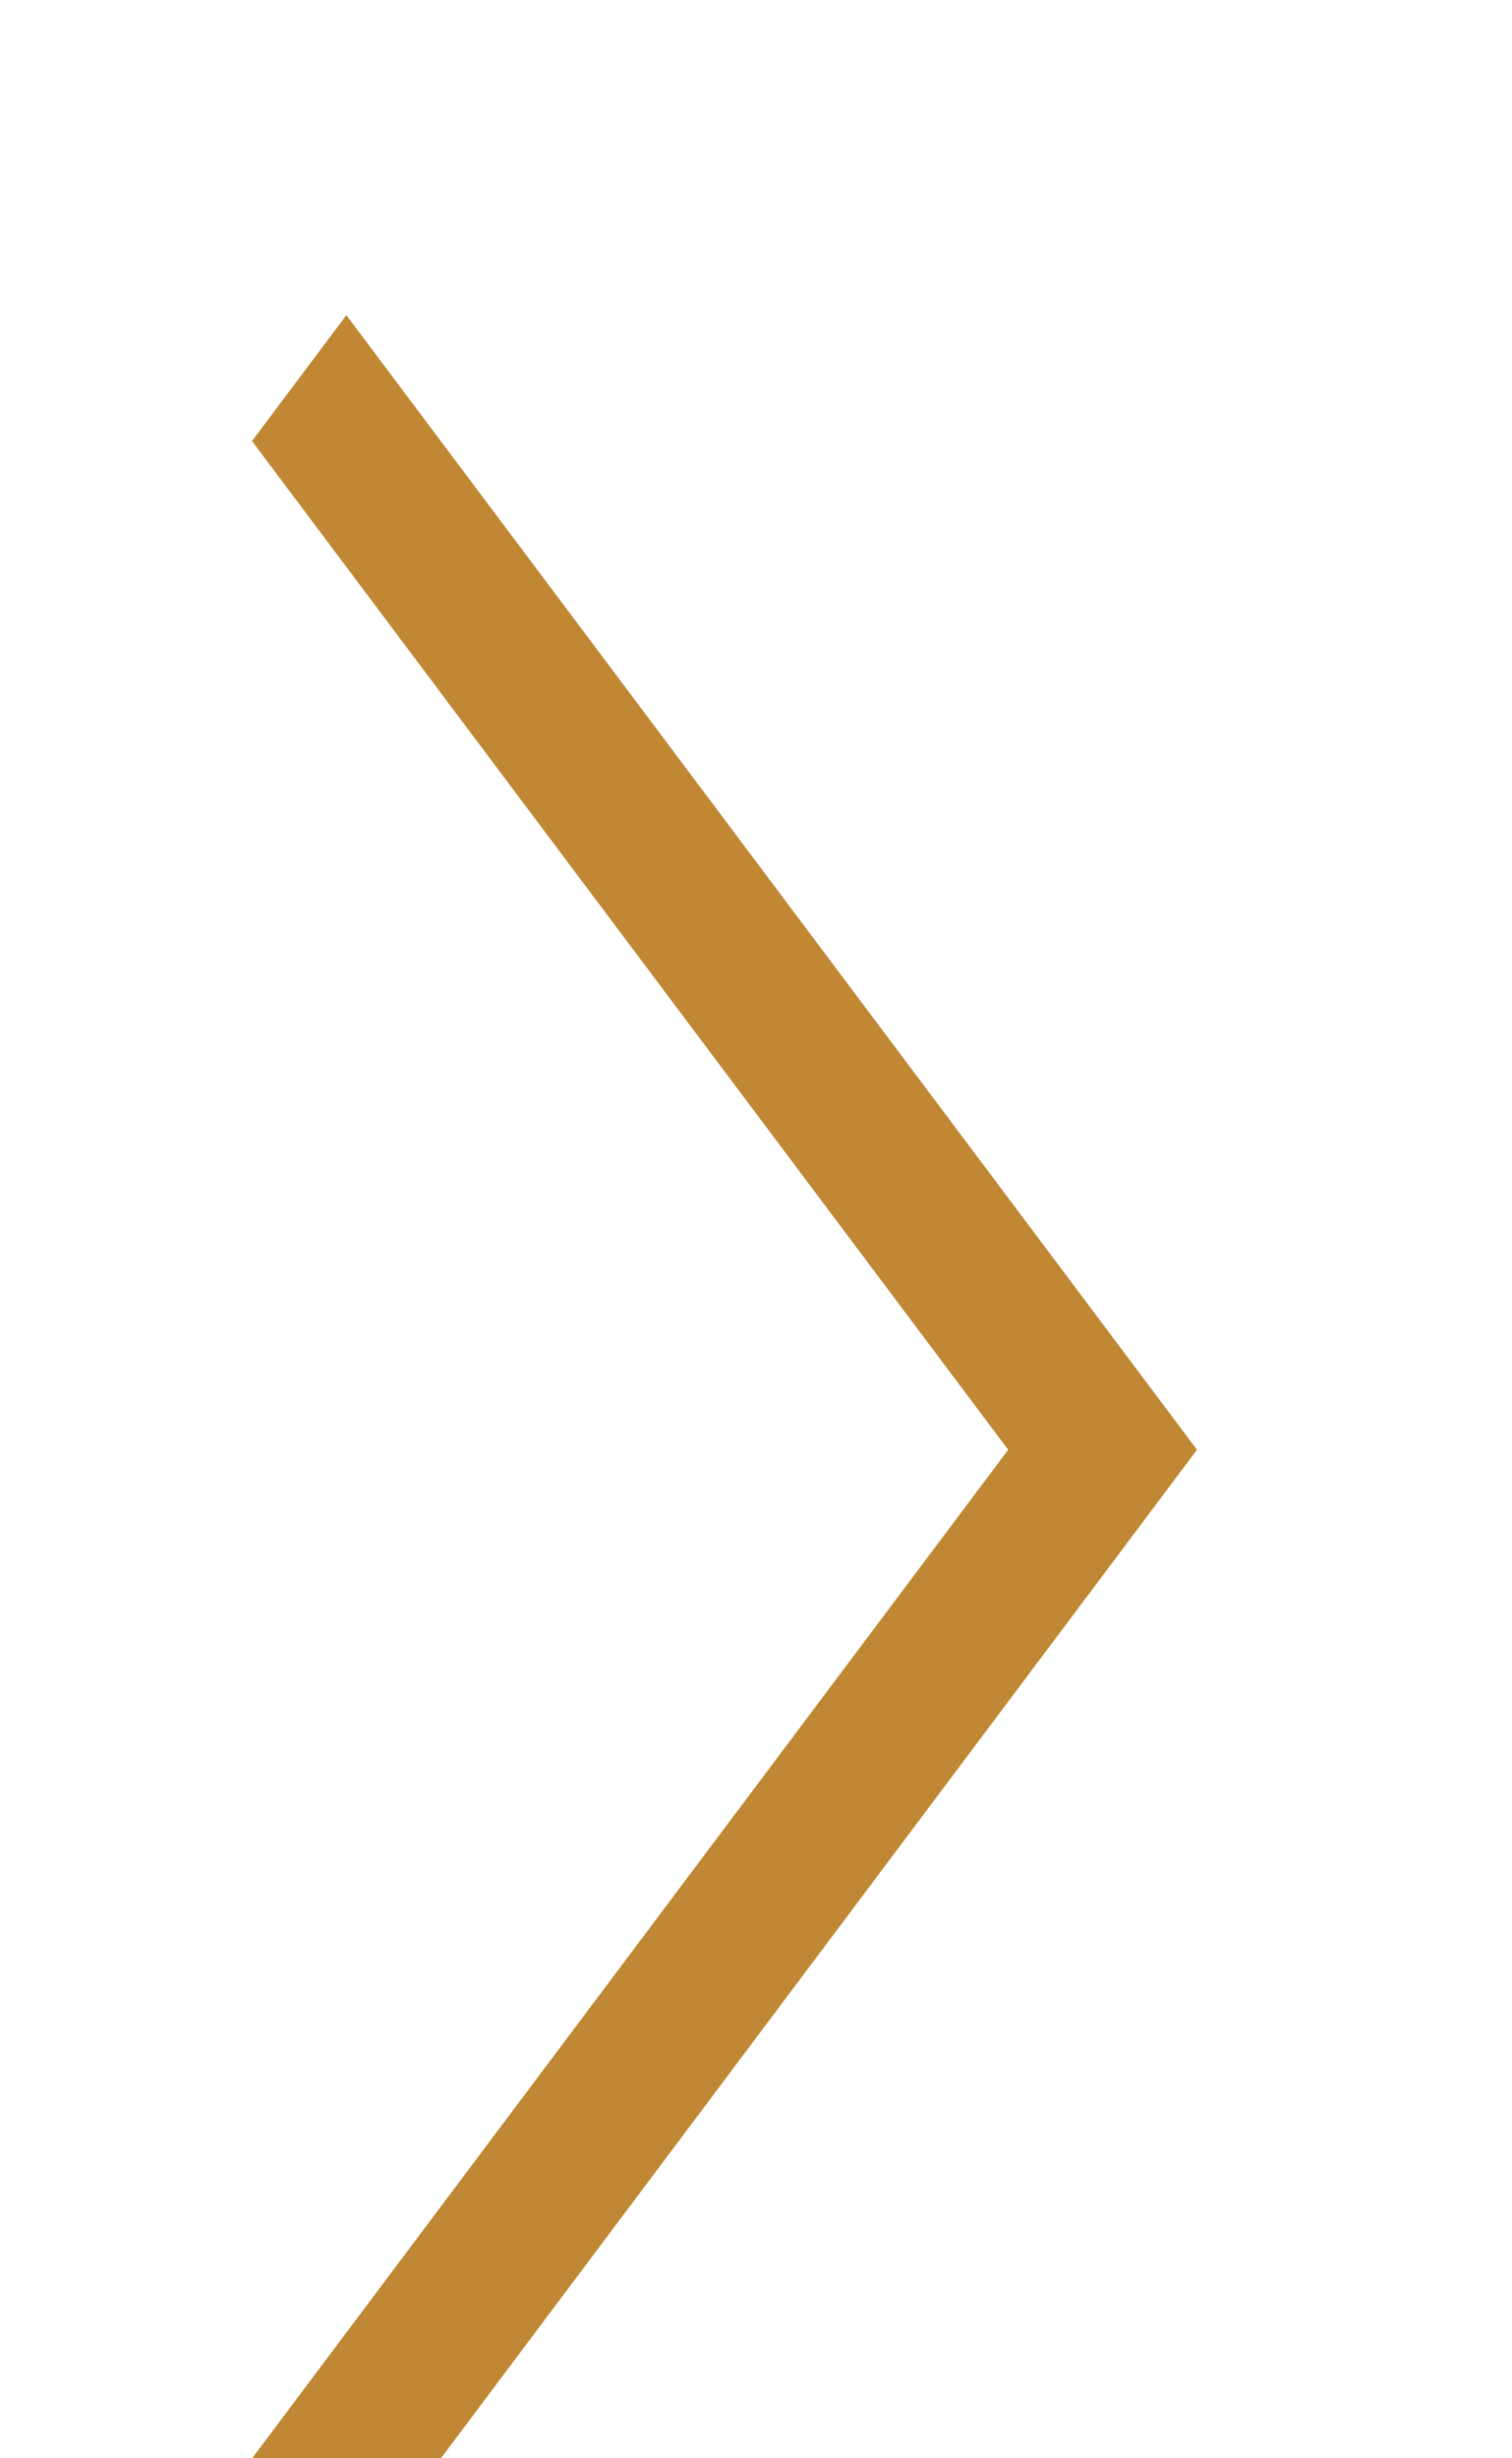 <svg width="24" height="39" viewBox="0 0 24 39" fill="none" xmlns="http://www.w3.org/2000/svg">
<g clip-path="url(#clip0_3609_389)">
<g filter="url(#filter0_d_3609_389)">
<path d="M5.498 37L4 35.002L16.003 19L4 2.997L5.498 1L19 19L5.498 37Z" fill="#C08735"/>
</g>
</g>
<defs>
<filter id="filter0_d_3609_389" x="-3" y="-2" width="29" height="50" filterUnits="userSpaceOnUse" color-interpolation-filters="sRGB">
<feFlood flood-opacity="0" result="BackgroundImageFix"/>
<feColorMatrix in="SourceAlpha" type="matrix" values="0 0 0 0 0 0 0 0 0 0 0 0 0 0 0 0 0 0 127 0" result="hardAlpha"/>
<feOffset dy="4"/>
<feGaussianBlur stdDeviation="3.5"/>
<feComposite in2="hardAlpha" operator="out"/>
<feColorMatrix type="matrix" values="0 0 0 0 0 0 0 0 0 0 0 0 0 0 0 0 0 0 0.1 0"/>
<feBlend mode="normal" in2="BackgroundImageFix" result="effect1_dropShadow_3609_389"/>
<feBlend mode="normal" in="SourceGraphic" in2="effect1_dropShadow_3609_389" result="shape"/>
</filter>
<clipPath id="clip0_3609_389">
<rect width="24" height="39" fill="white"/>
</clipPath>
</defs>
</svg>
